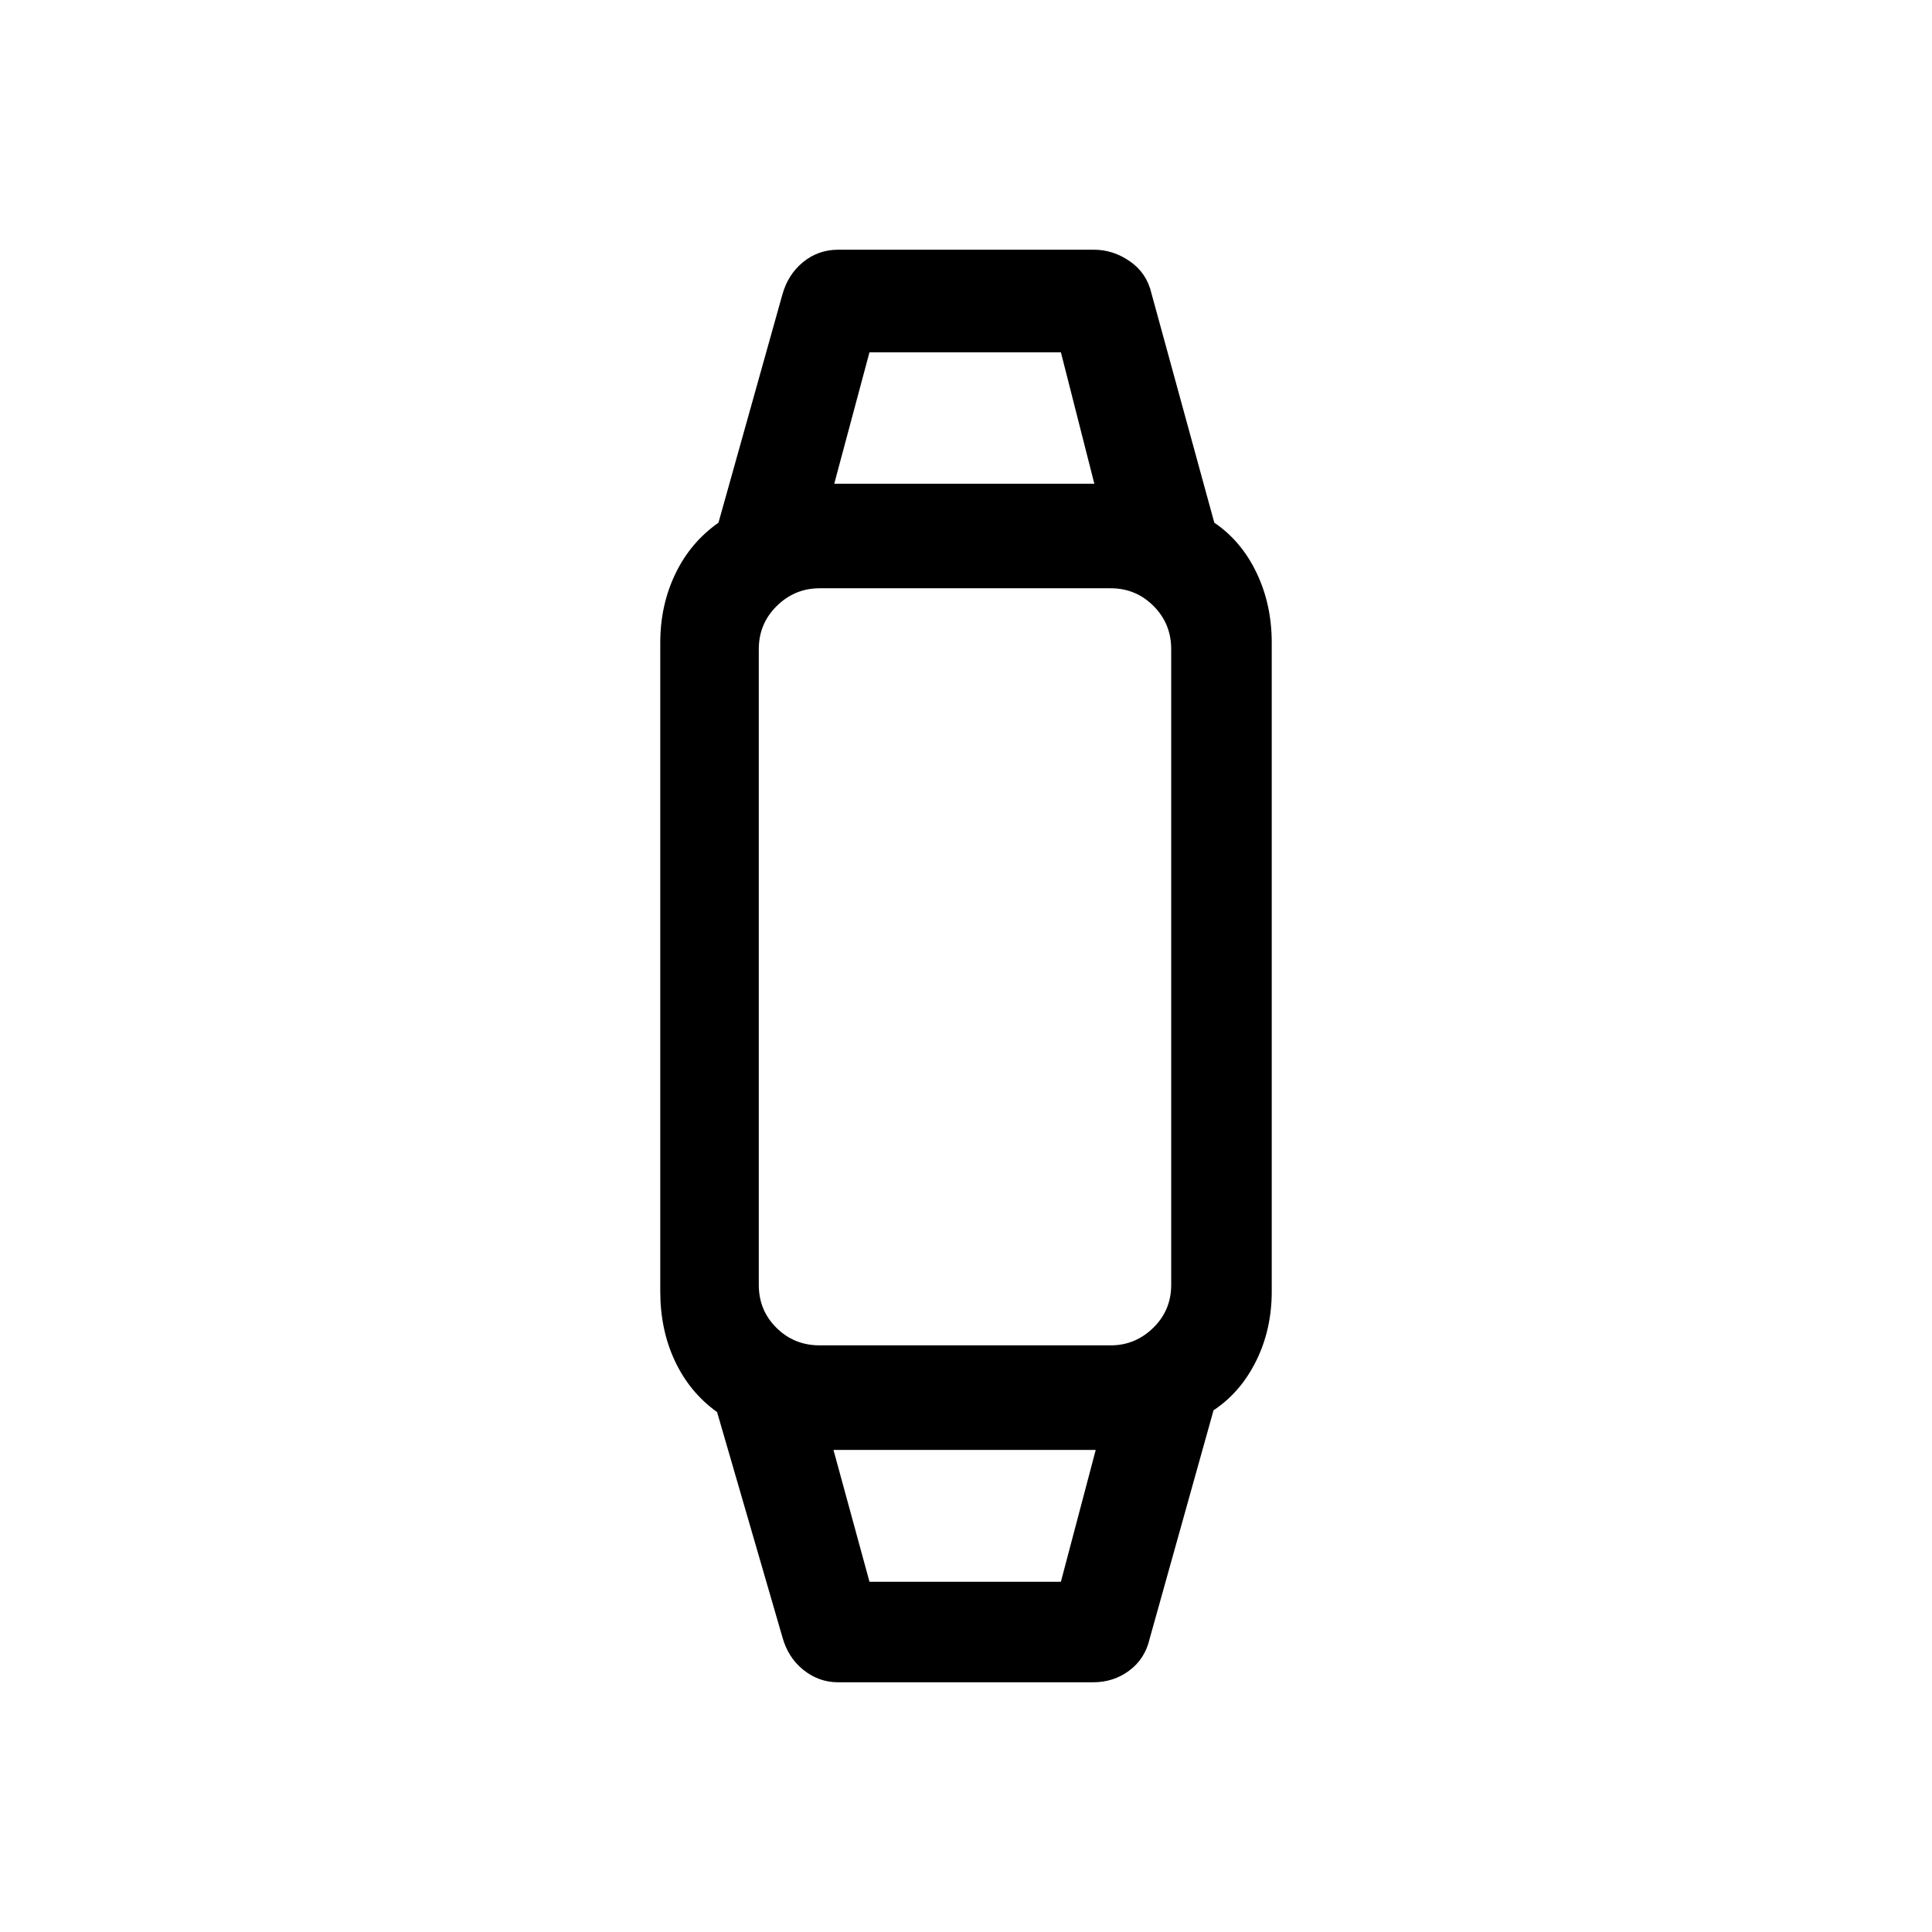 <svg xmlns="http://www.w3.org/2000/svg" height="20" viewBox="0 -960 960 960" width="20"><path d="M416.46-124.08q-9.55 0-17.24-6.14-7.69-6.13-10.49-16.44l-32.42-111.69q-13.58-9.73-20.9-25.27-7.33-15.53-7.33-34.69v-322.38q0-18.59 7.52-34.22 7.52-15.63 21.4-25.36l31.73-113.27q2.8-10.11 10.34-16.24 7.53-6.14 17.39-6.14h127.08q9.65 0 17.98 5.83 8.32 5.82 10.63 15.86l31.23 113.96q13.39 9.04 20.96 24.82 7.58 15.79 7.58 34.76v322.38q0 18.97-7.77 34.6-7.77 15.63-21.15 24.48l-31.73 113.46q-2.31 10.04-10.12 15.86-7.81 5.83-18.03 5.83H416.46Zm15.58-49.96h95.11l17.31-65.5H414.15l17.89 65.5ZM407.27-291.5h144.67q12.14 0 21.08-8.7 8.94-8.69 8.94-21.34v-315.92q0-12.65-8.79-21.44-8.79-8.79-21.25-8.79H407.25q-12.33 0-21.27 8.79t-8.94 21.44v315.92q0 12.65 8.79 21.34 8.79 8.7 21.44 8.7Zm7.27-428.15h129.23l-16.62-65.31h-95.11l-17.5 65.31ZM479-239.54Zm0-480.11Z"/></svg>